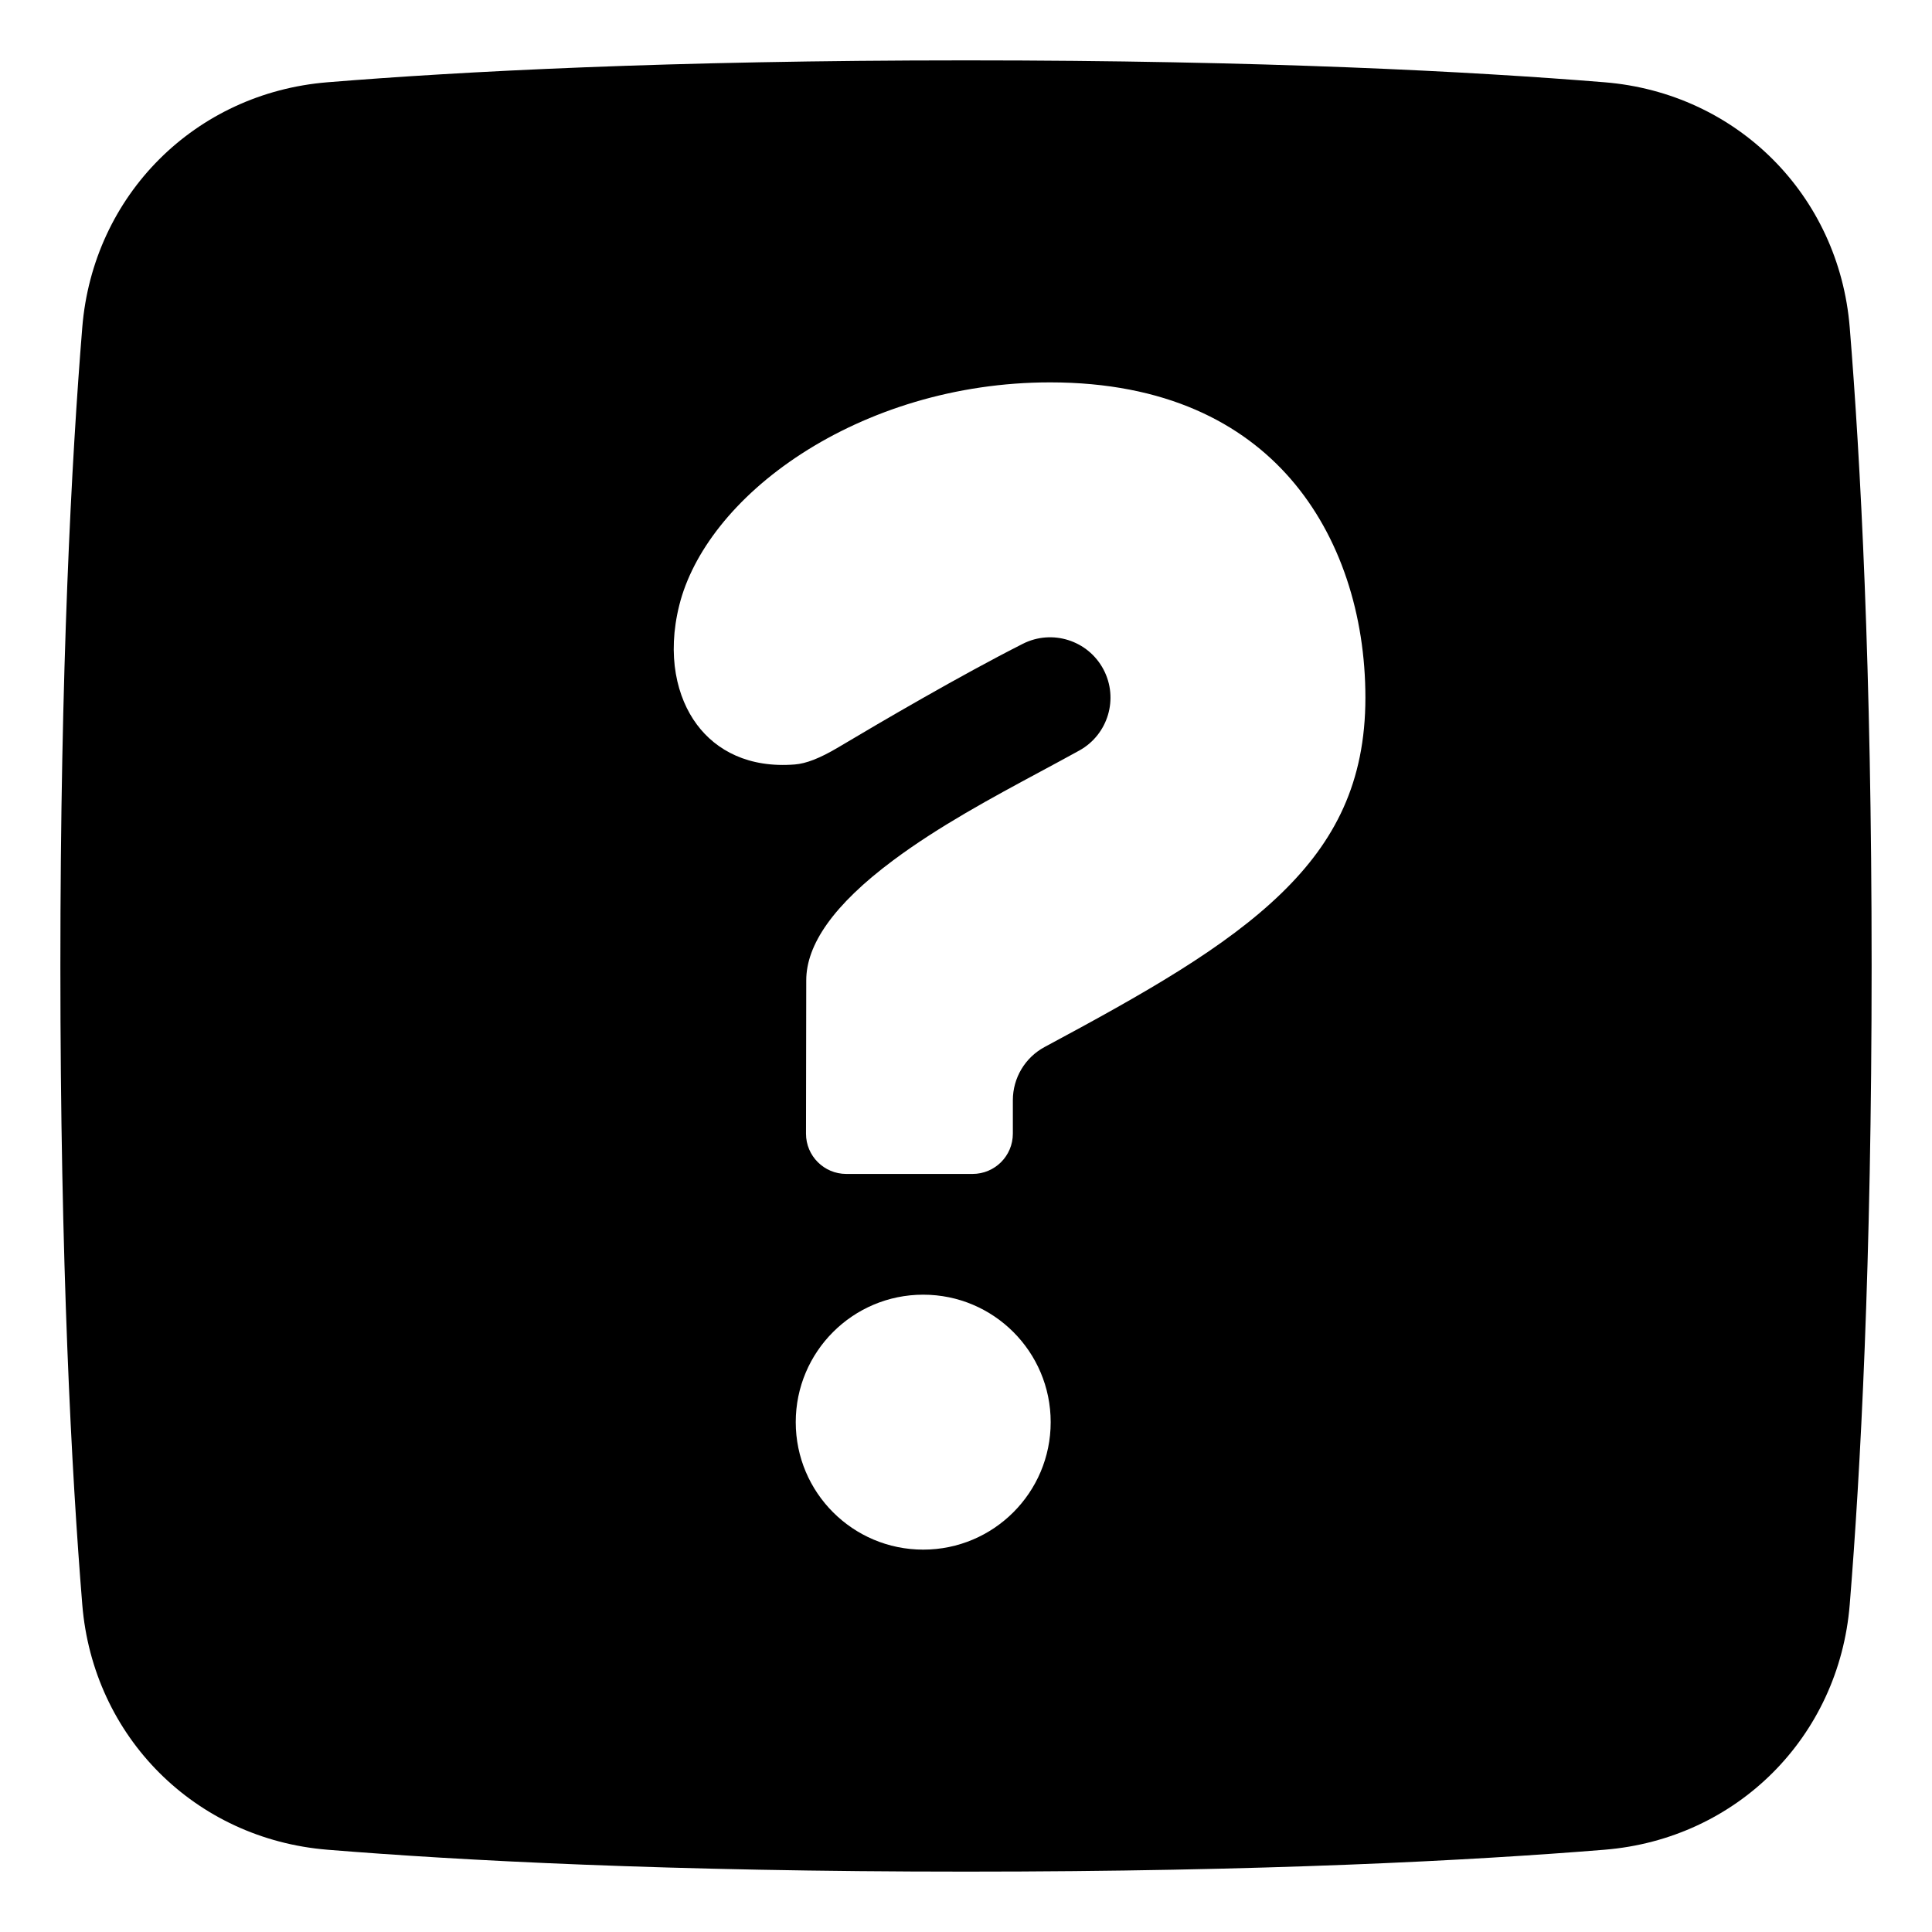 <svg xmlns="http://www.w3.org/2000/svg" fill="none" viewBox="0 0 48 48"><path fill="currentColor" fill-rule="evenodd" d="M24 1.5C31.401 1.5 36.593 1.778 39.864 2.044C43.152 2.311 45.689 4.848 45.956 8.136C46.222 11.407 46.5 16.599 46.5 24C46.5 31.401 46.222 36.593 45.956 39.864C45.689 43.152 43.152 45.689 39.864 45.956C36.593 46.222 31.401 46.5 24 46.5C16.599 46.5 11.407 46.222 8.136 45.956C4.848 45.689 2.311 43.152 2.044 39.864C1.778 36.593 1.5 31.401 1.5 24C1.5 16.599 1.778 11.407 2.044 8.136C2.311 4.848 4.848 2.311 8.136 2.044C11.407 1.778 16.599 1.5 24 1.5ZM22.937 32.166C21.188 32.166 19.77 33.584 19.77 35.333C19.77 37.082 21.188 38.5 22.937 38.5C24.686 38.5 26.104 37.082 26.104 35.333C26.104 33.584 24.686 32.166 22.937 32.166ZM16.878 15.031C17.202 13.738 18.243 12.355 19.916 11.272C21.569 10.202 23.732 9.5 26.089 9.5C28.958 9.5 30.862 10.511 32.067 11.9C33.303 13.324 33.923 15.284 33.923 17.333C33.923 19.44 33.161 20.906 31.839 22.19C30.438 23.55 28.442 24.677 25.954 26.012C25.468 26.273 25.164 26.781 25.164 27.334V28.166C25.164 28.719 24.716 29.166 24.164 29.166H21.025C20.473 29.166 20.024 28.718 20.025 28.165L20.031 24.356C20.031 23.475 20.698 22.487 22.19 21.375C23.324 20.529 24.64 19.821 25.854 19.168C26.183 18.991 26.506 18.817 26.816 18.646C27.531 18.25 27.798 17.354 27.415 16.631C27.032 15.909 26.141 15.626 25.412 15.995C23.862 16.78 21.897 17.93 20.828 18.567C20.364 18.843 20.025 18.971 19.747 18.993C18.604 19.084 17.798 18.649 17.316 18.004C16.816 17.335 16.562 16.291 16.878 15.031Z" clip-rule="evenodd"></path></svg>